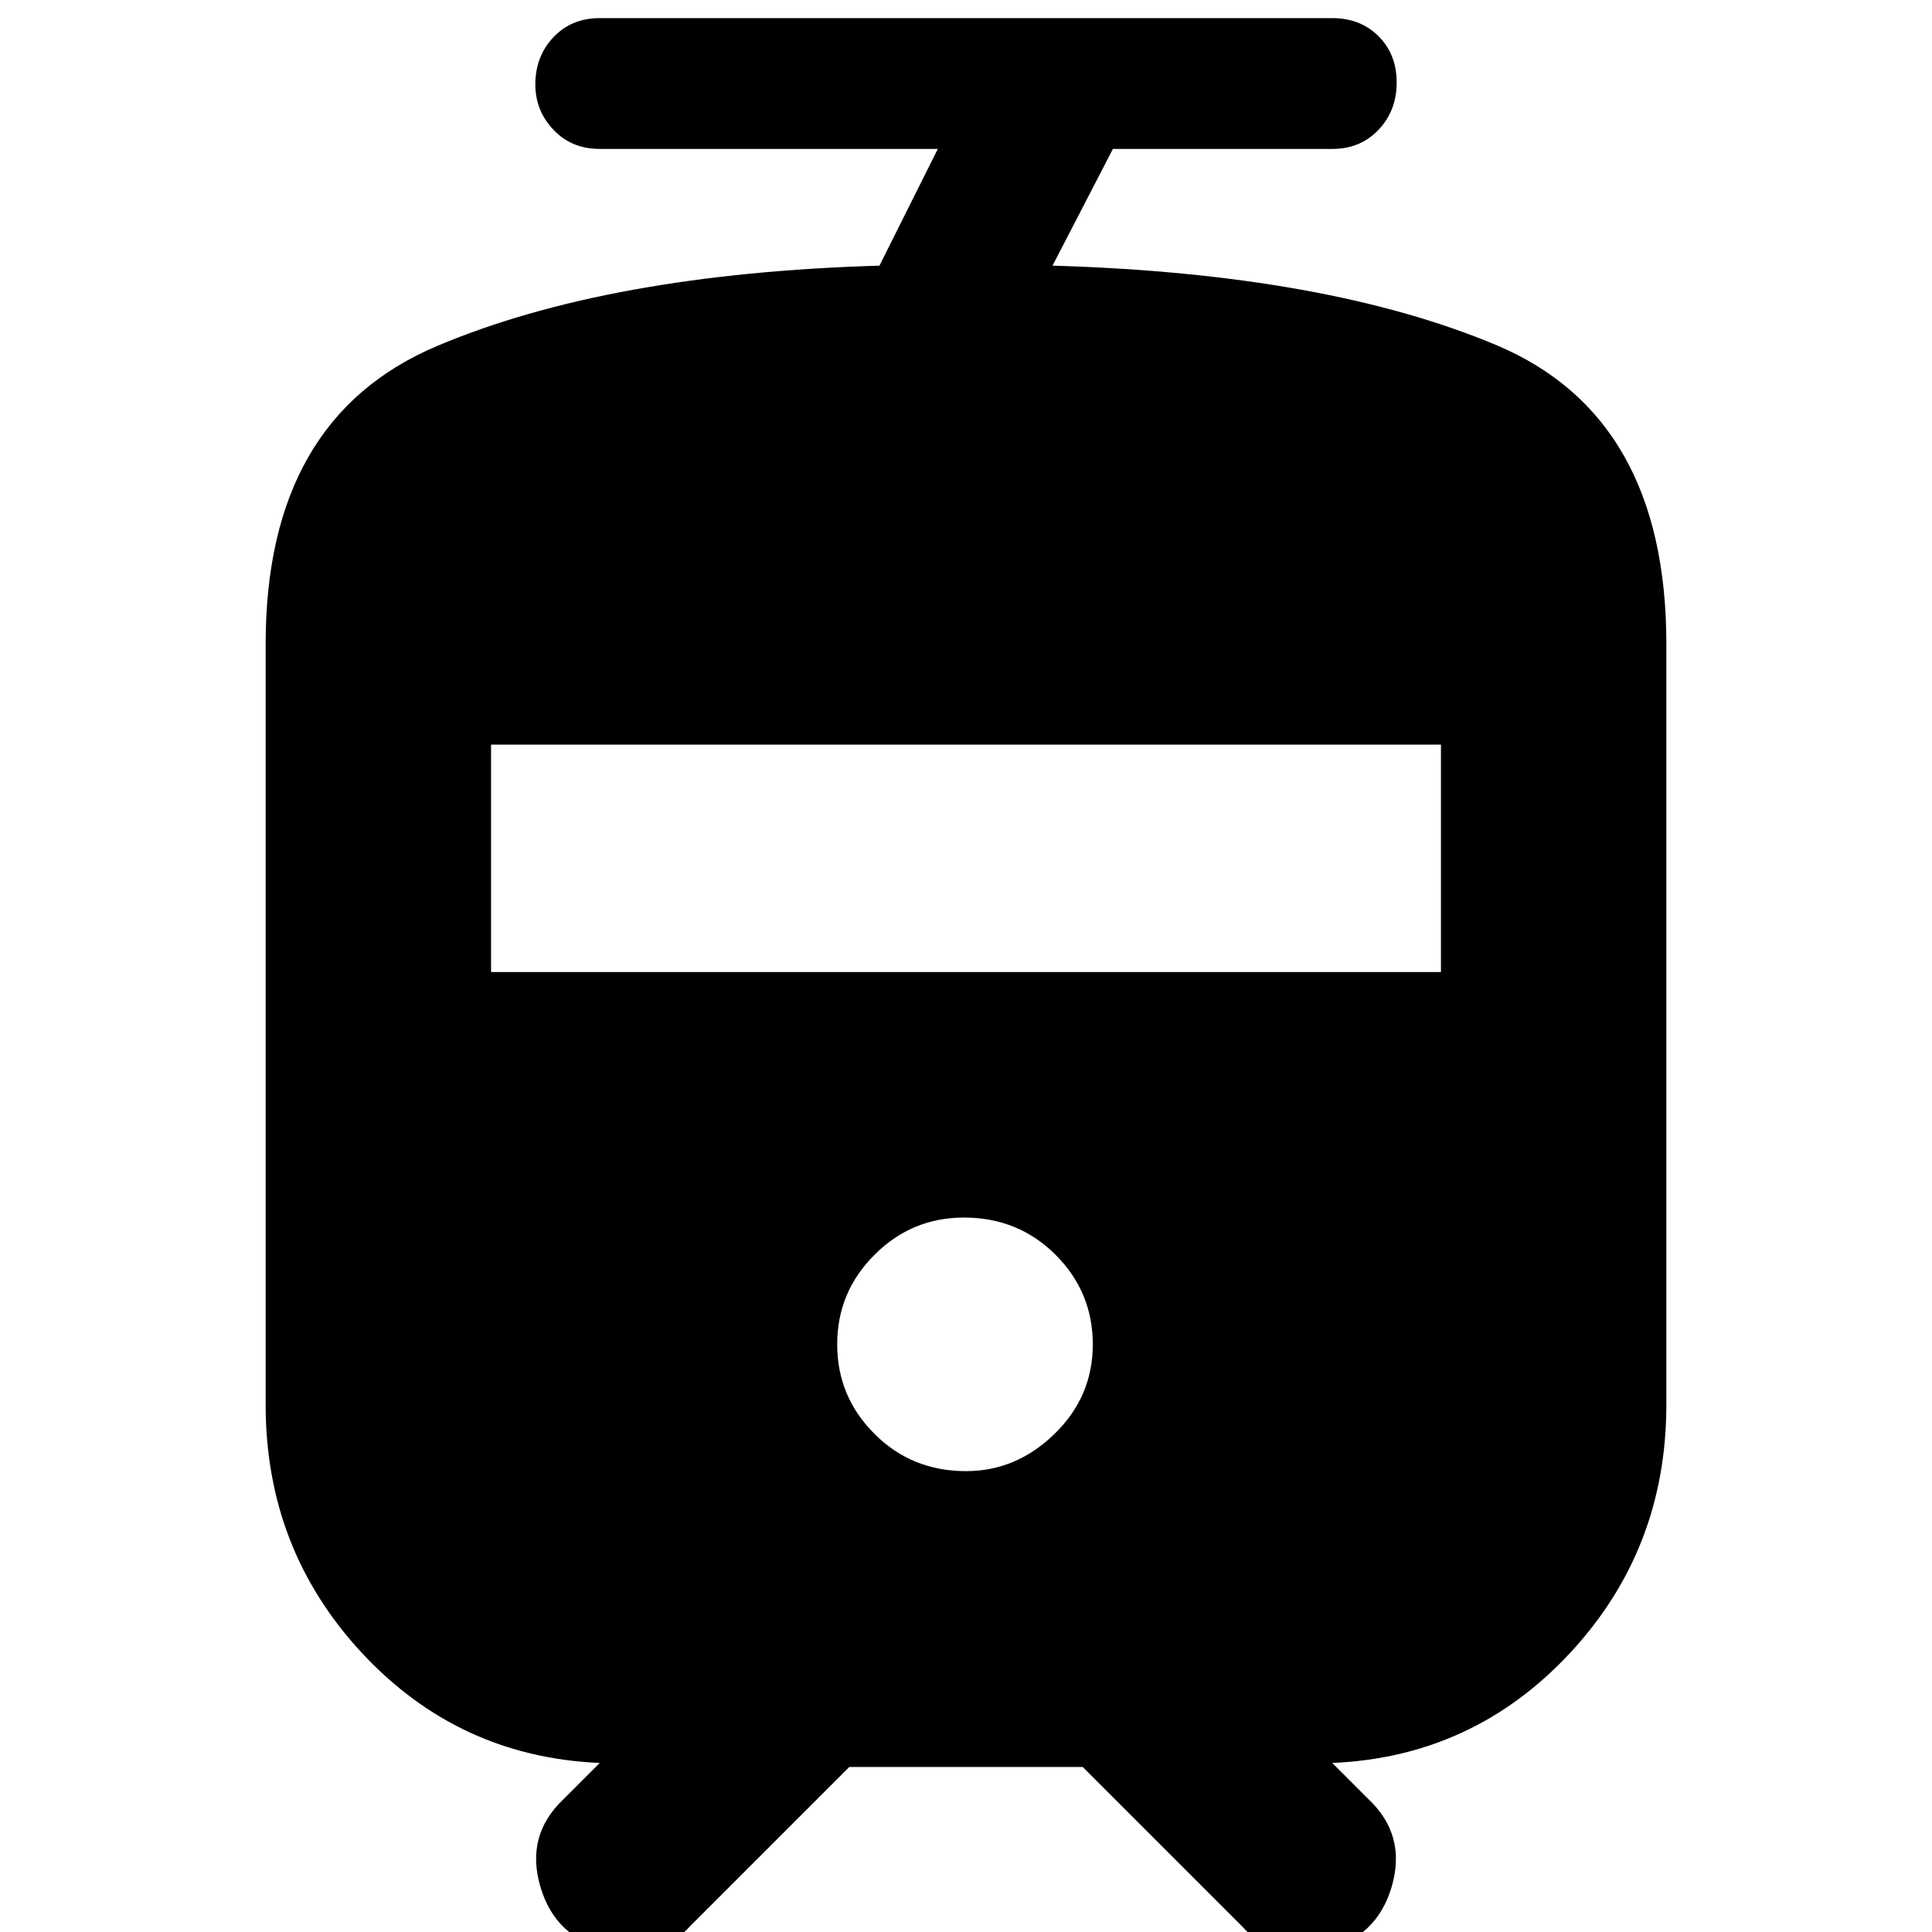 <svg xmlns="http://www.w3.org/2000/svg" height="24" width="24"><path d="M7.55 24.225q-.65-.15-.837-.787Q6.525 22.8 7 22.35l.45-.45q-1.75-.075-2.95-1.362-1.2-1.288-1.2-3.088V8q0-2.8 2.125-3.7 2.125-.9 5.5-1l.725-1.45h-4.2q-.35 0-.575-.238-.225-.237-.225-.562 0-.35.225-.588Q7.1.225 7.45.225h9.1q.35 0 .575.225.225.225.225.575t-.225.587q-.225.238-.575.238h-2.725l-.75 1.45q3.4.1 5.513.987Q20.7 5.175 20.7 8v9.45q0 1.8-1.2 3.088-1.2 1.287-2.95 1.362l.45.45q.475.45.288 1.088-.188.637-.838.787-.3.05-.562-.013-.263-.062-.463-.287L13.45 21.95h-2.9l-1.975 1.975q-.2.225-.462.287-.263.063-.563.013Zm4.45-5.95q.625 0 1.1-.463.475-.462.475-1.112 0-.65-.462-1.112-.463-.463-1.138-.463-.65 0-1.112.463-.463.462-.463 1.112 0 .65.463 1.112.462.463 1.137.463Zm-5.9-6.2h11.8V9.25H6.1Z"/></svg>